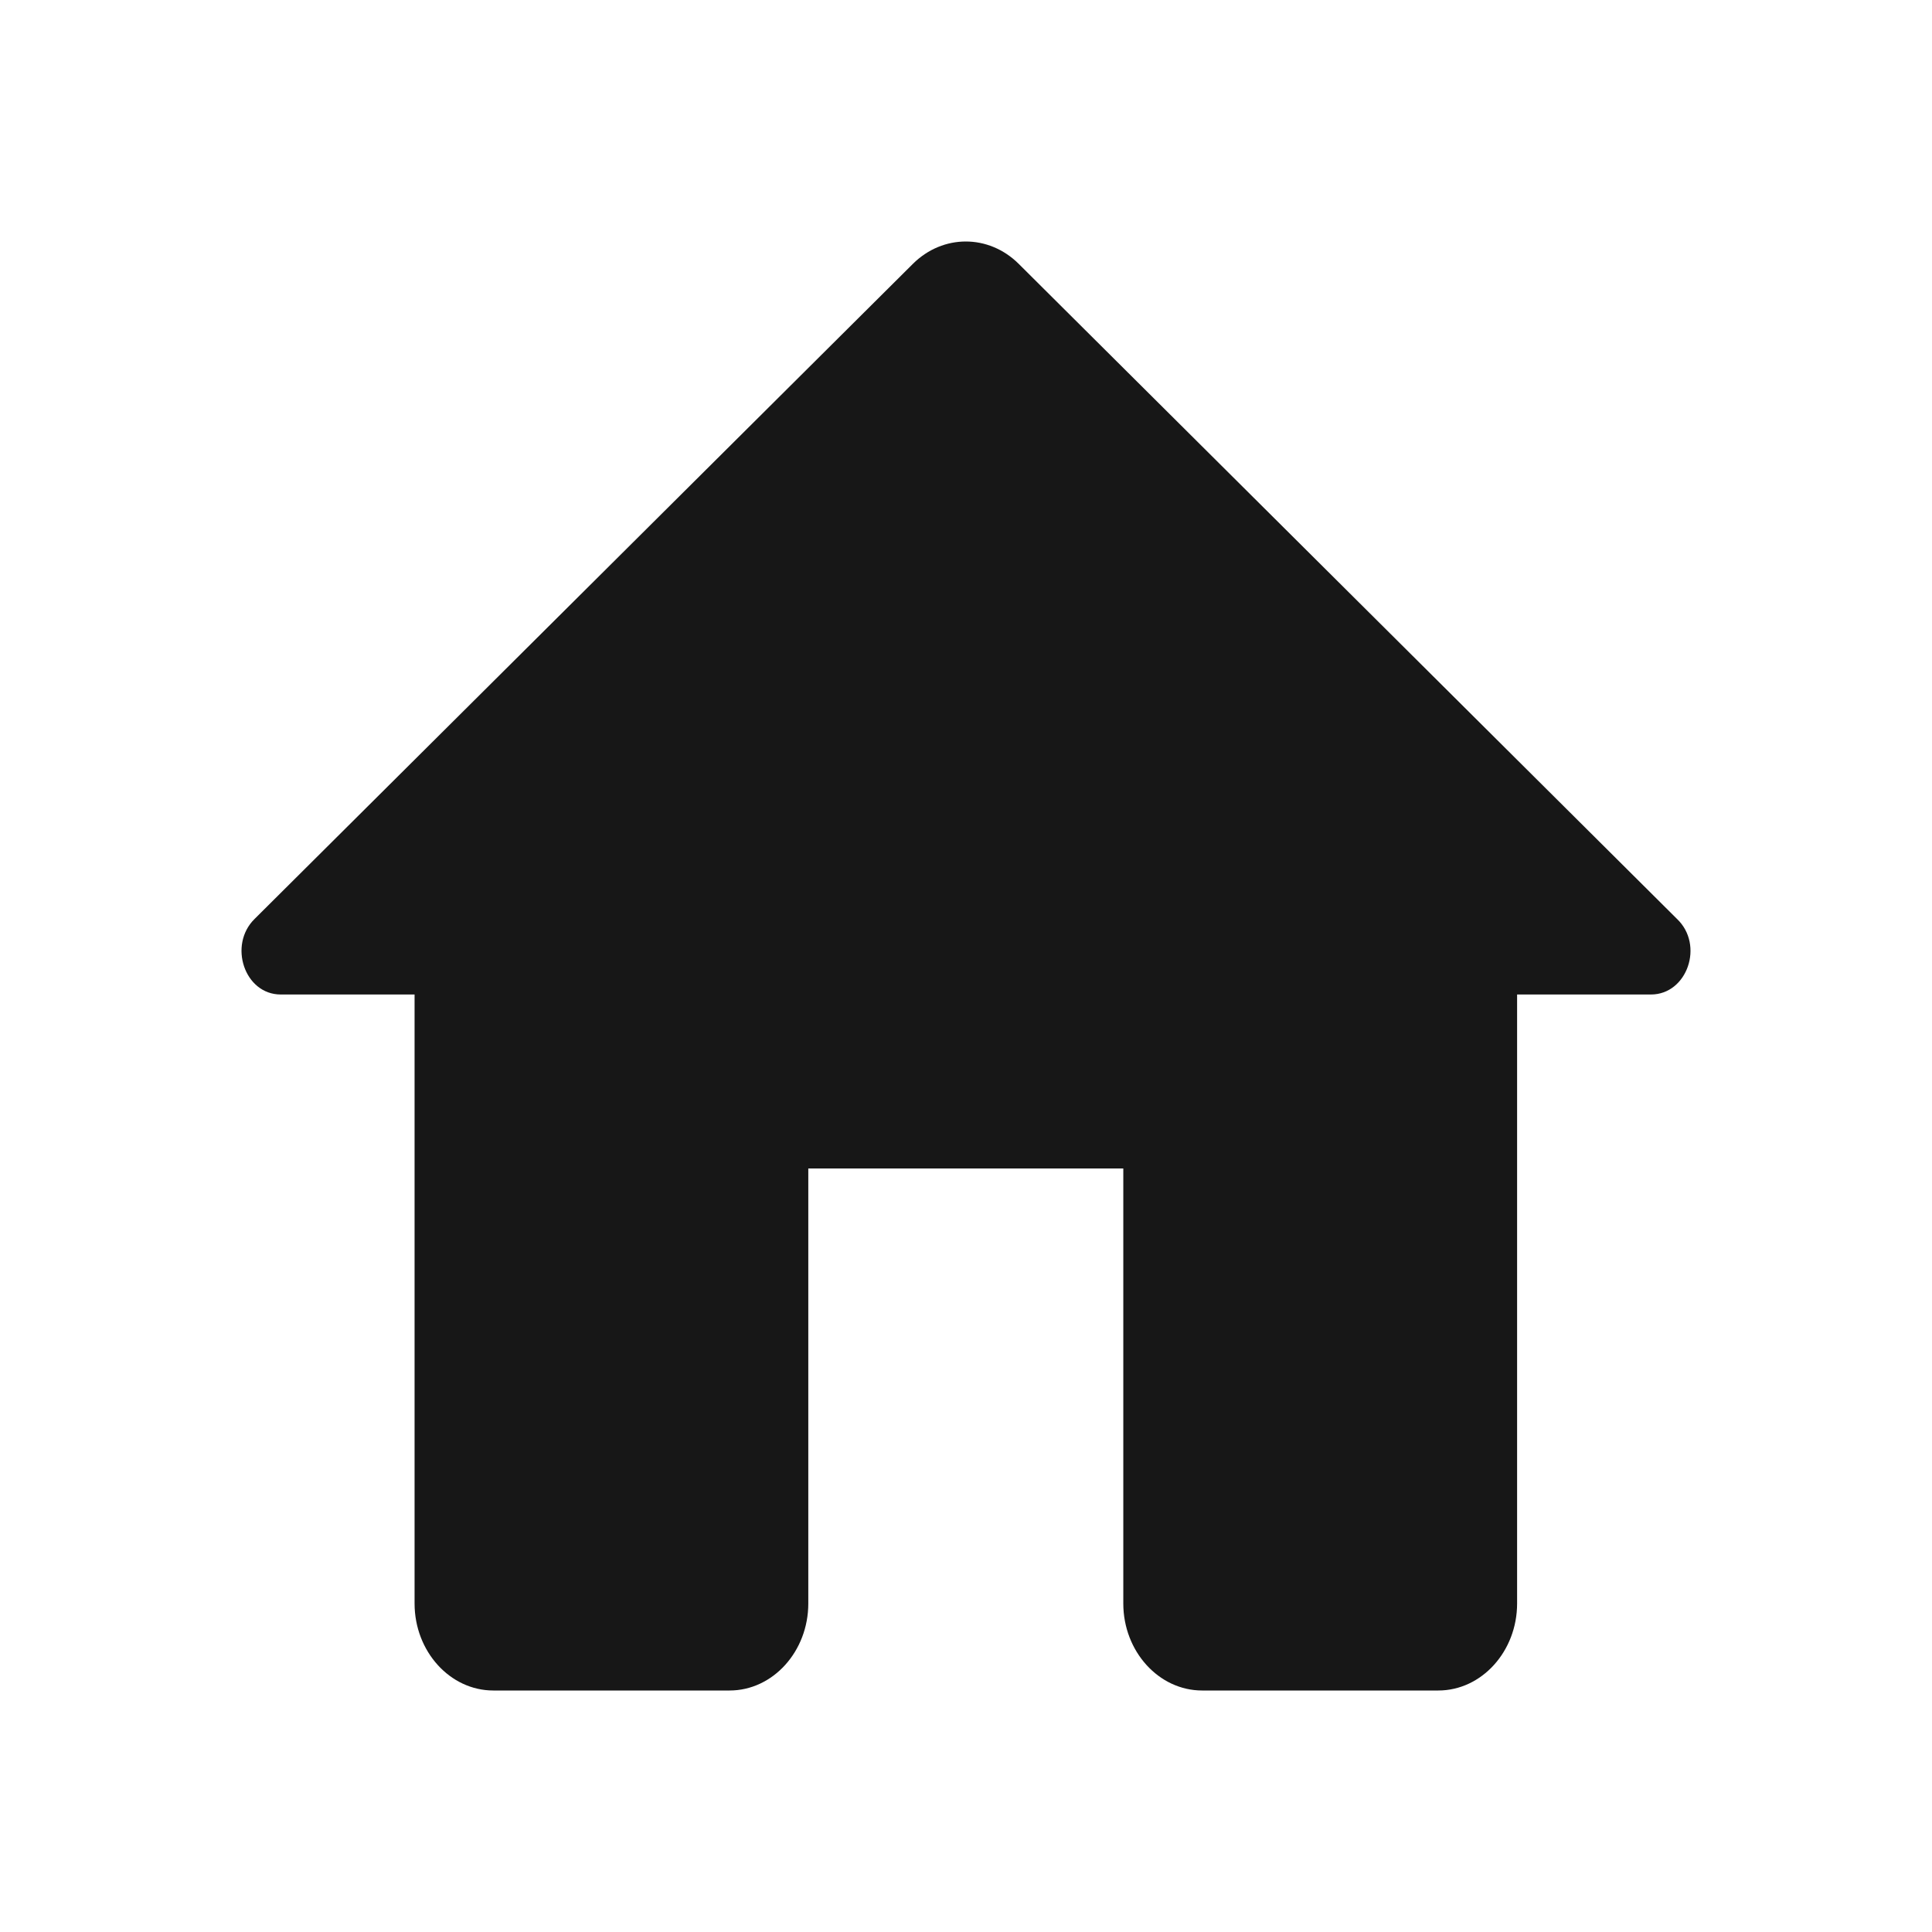 <svg width="24" height="24" viewBox="0 0 24 24" fill="none" xmlns="http://www.w3.org/2000/svg">
<path d="M10.041 19.919V14.515H13.954V19.919C13.954 20.514 14.395 21 14.933 21H17.867C18.405 21 18.846 20.514 18.846 19.919V12.354H20.509C20.959 12.354 21.174 11.738 20.831 11.414L12.653 3.276C12.281 2.908 11.714 2.908 11.342 3.276L3.164 11.414C2.832 11.738 3.037 12.354 3.487 12.354H5.15V19.919C5.15 20.514 5.59 21 6.128 21H9.063C9.601 21 10.041 20.514 10.041 19.919Z" fill="#171717"/>
</svg>
